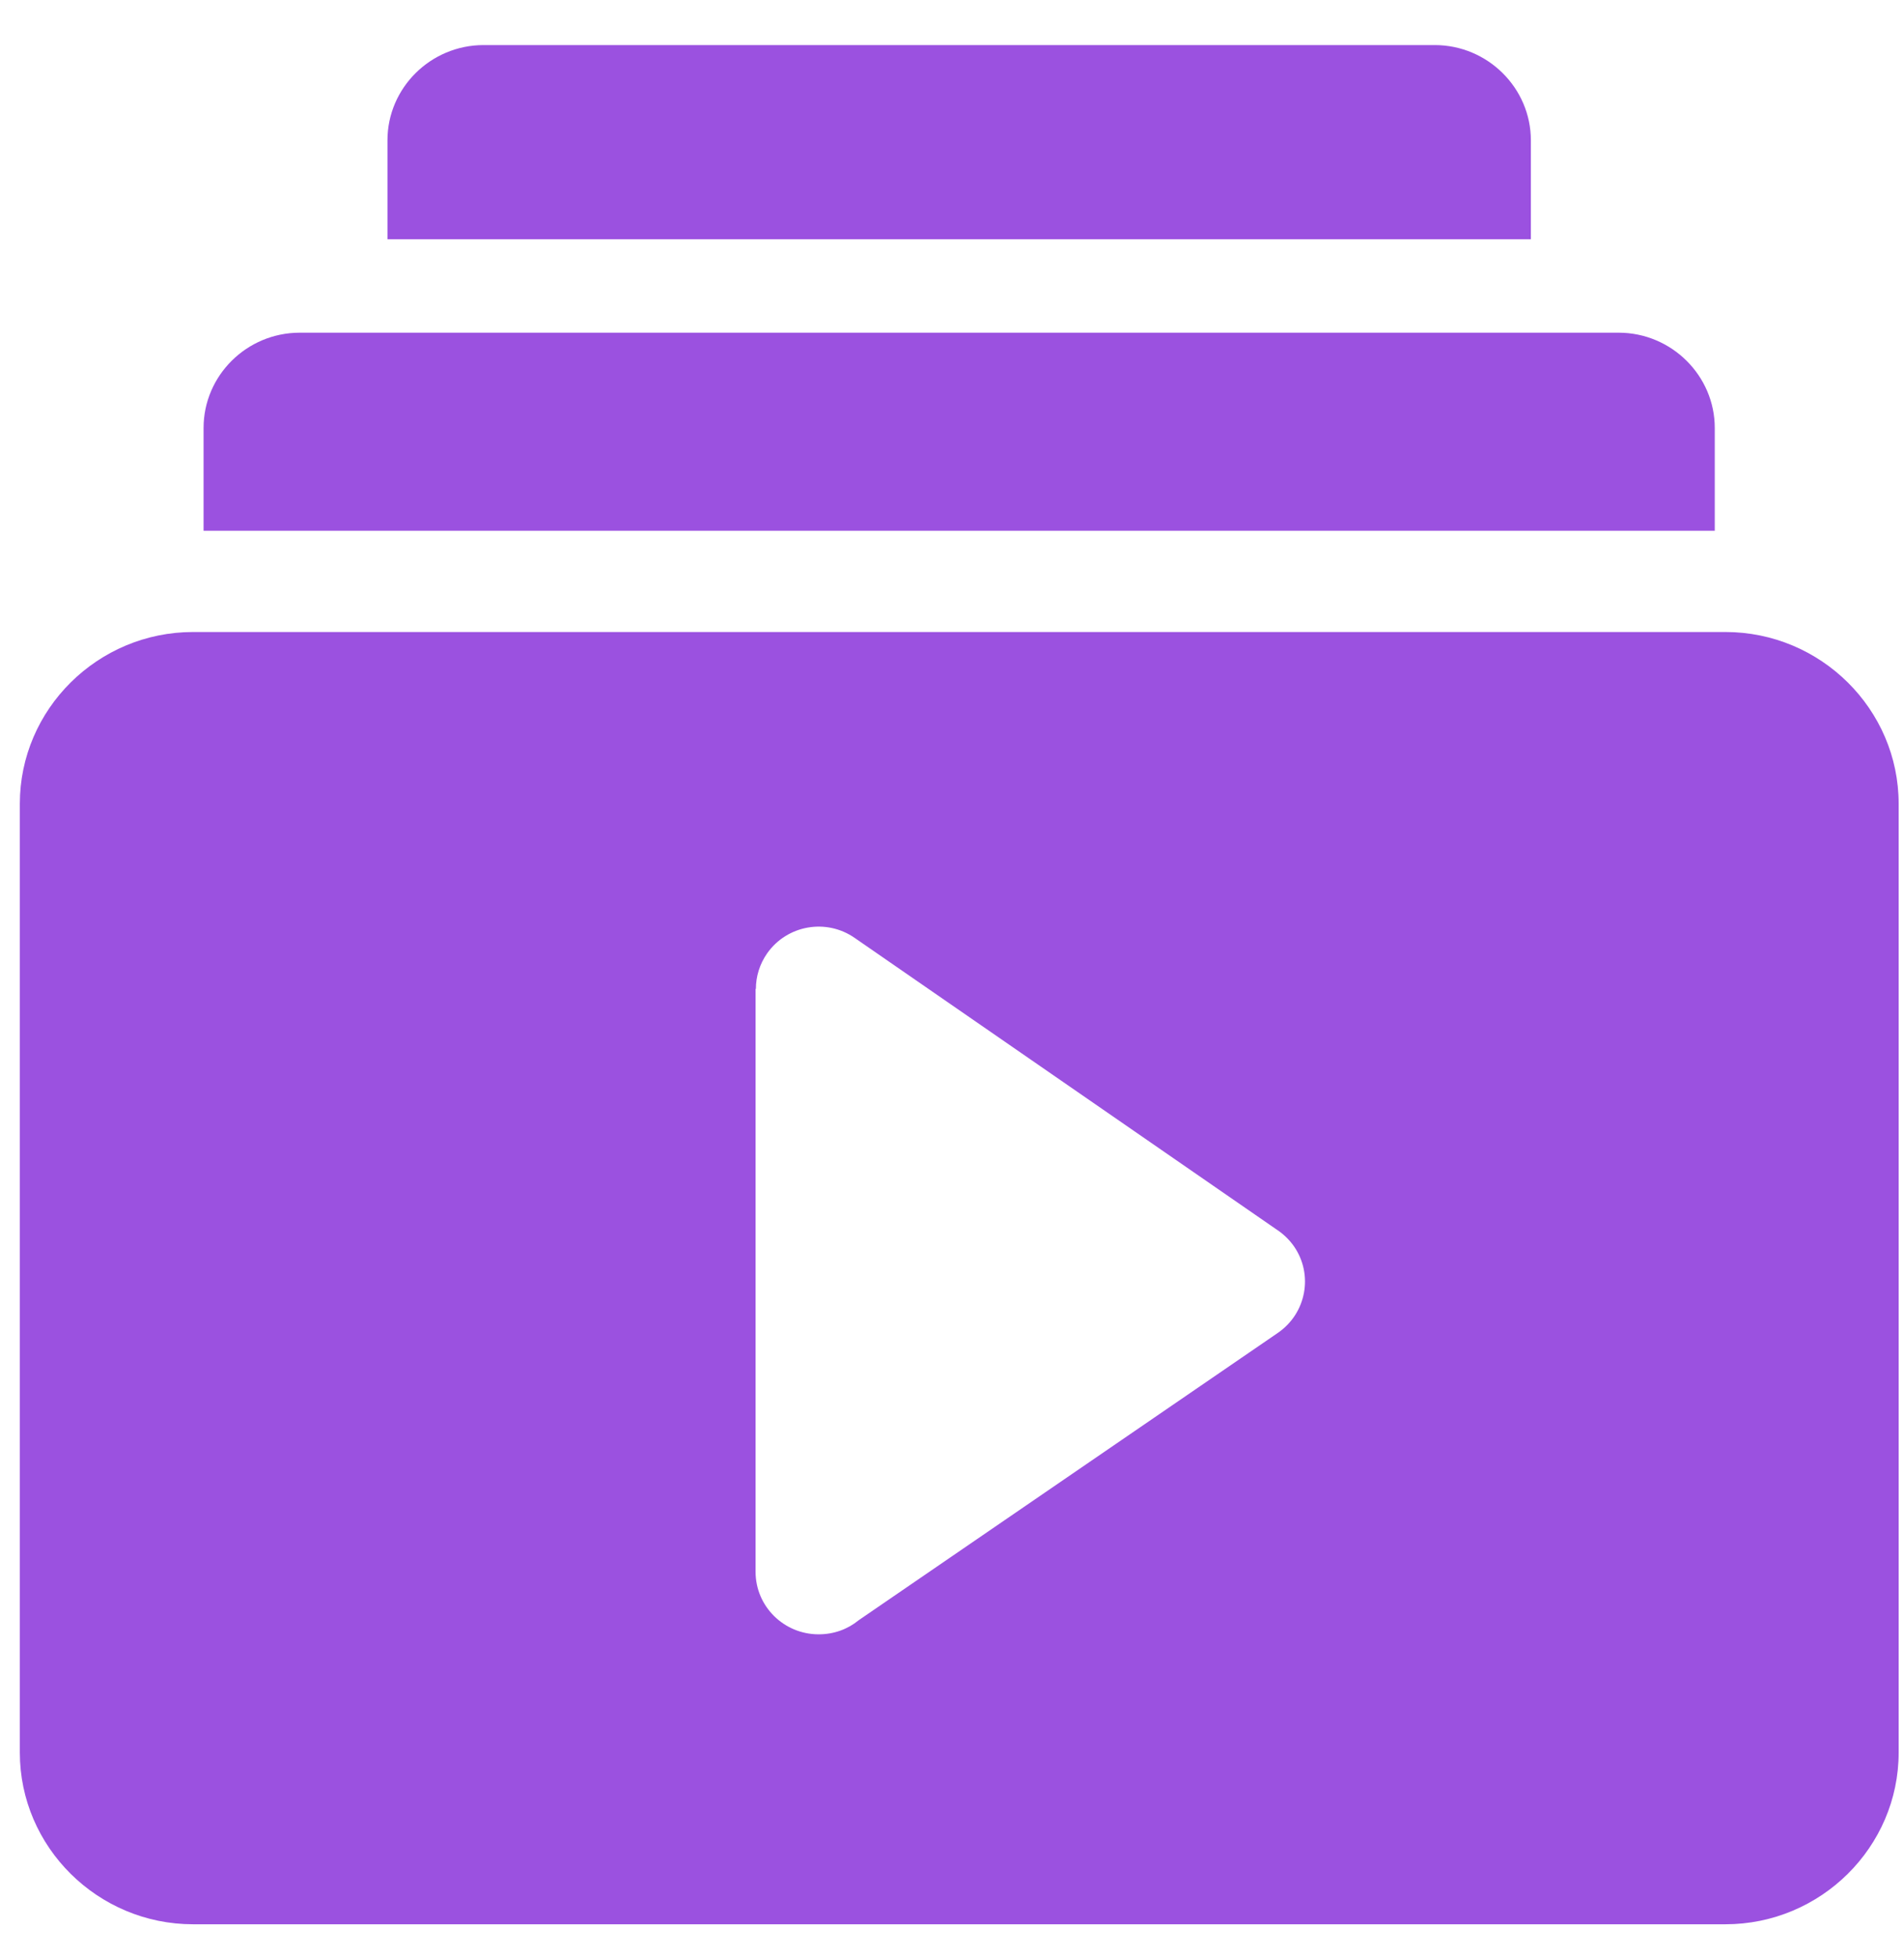 <svg width="36" height="37" viewBox="0 0 36 37" fill="none" xmlns="http://www.w3.org/2000/svg">
<g id="Group">
<path id="Vector" fill-rule="evenodd" clip-rule="evenodd" d="M9.144 0.852H27.127C28.128 0.852 28.945 1.664 28.945 2.653V4.523H7.326V2.653C7.326 1.661 8.143 0.852 9.144 0.852ZM3.651 11.947H32.623C34.426 11.947 35.899 13.407 35.899 15.194V33.129C35.899 34.915 34.426 36.375 32.623 36.375H3.651C1.848 36.375 0.375 34.915 0.375 33.129V15.194C0.375 13.407 1.848 11.947 3.651 11.947ZM16.159 17.729L24.12 23.23C24.251 23.314 24.371 23.424 24.464 23.557C24.837 24.092 24.7 24.826 24.161 25.196L16.235 30.628C16.031 30.796 15.768 30.894 15.479 30.894C14.82 30.894 14.286 30.365 14.286 29.712V18.694H14.292C14.292 18.46 14.362 18.226 14.505 18.021C14.882 17.486 15.622 17.356 16.159 17.729ZM5.667 6.289H30.604C31.605 6.289 32.422 7.102 32.422 8.09V10.033H3.849V8.09C3.849 7.099 4.666 6.289 5.667 6.289Z" fill="#9B51E0"/>
</g>
</svg>
